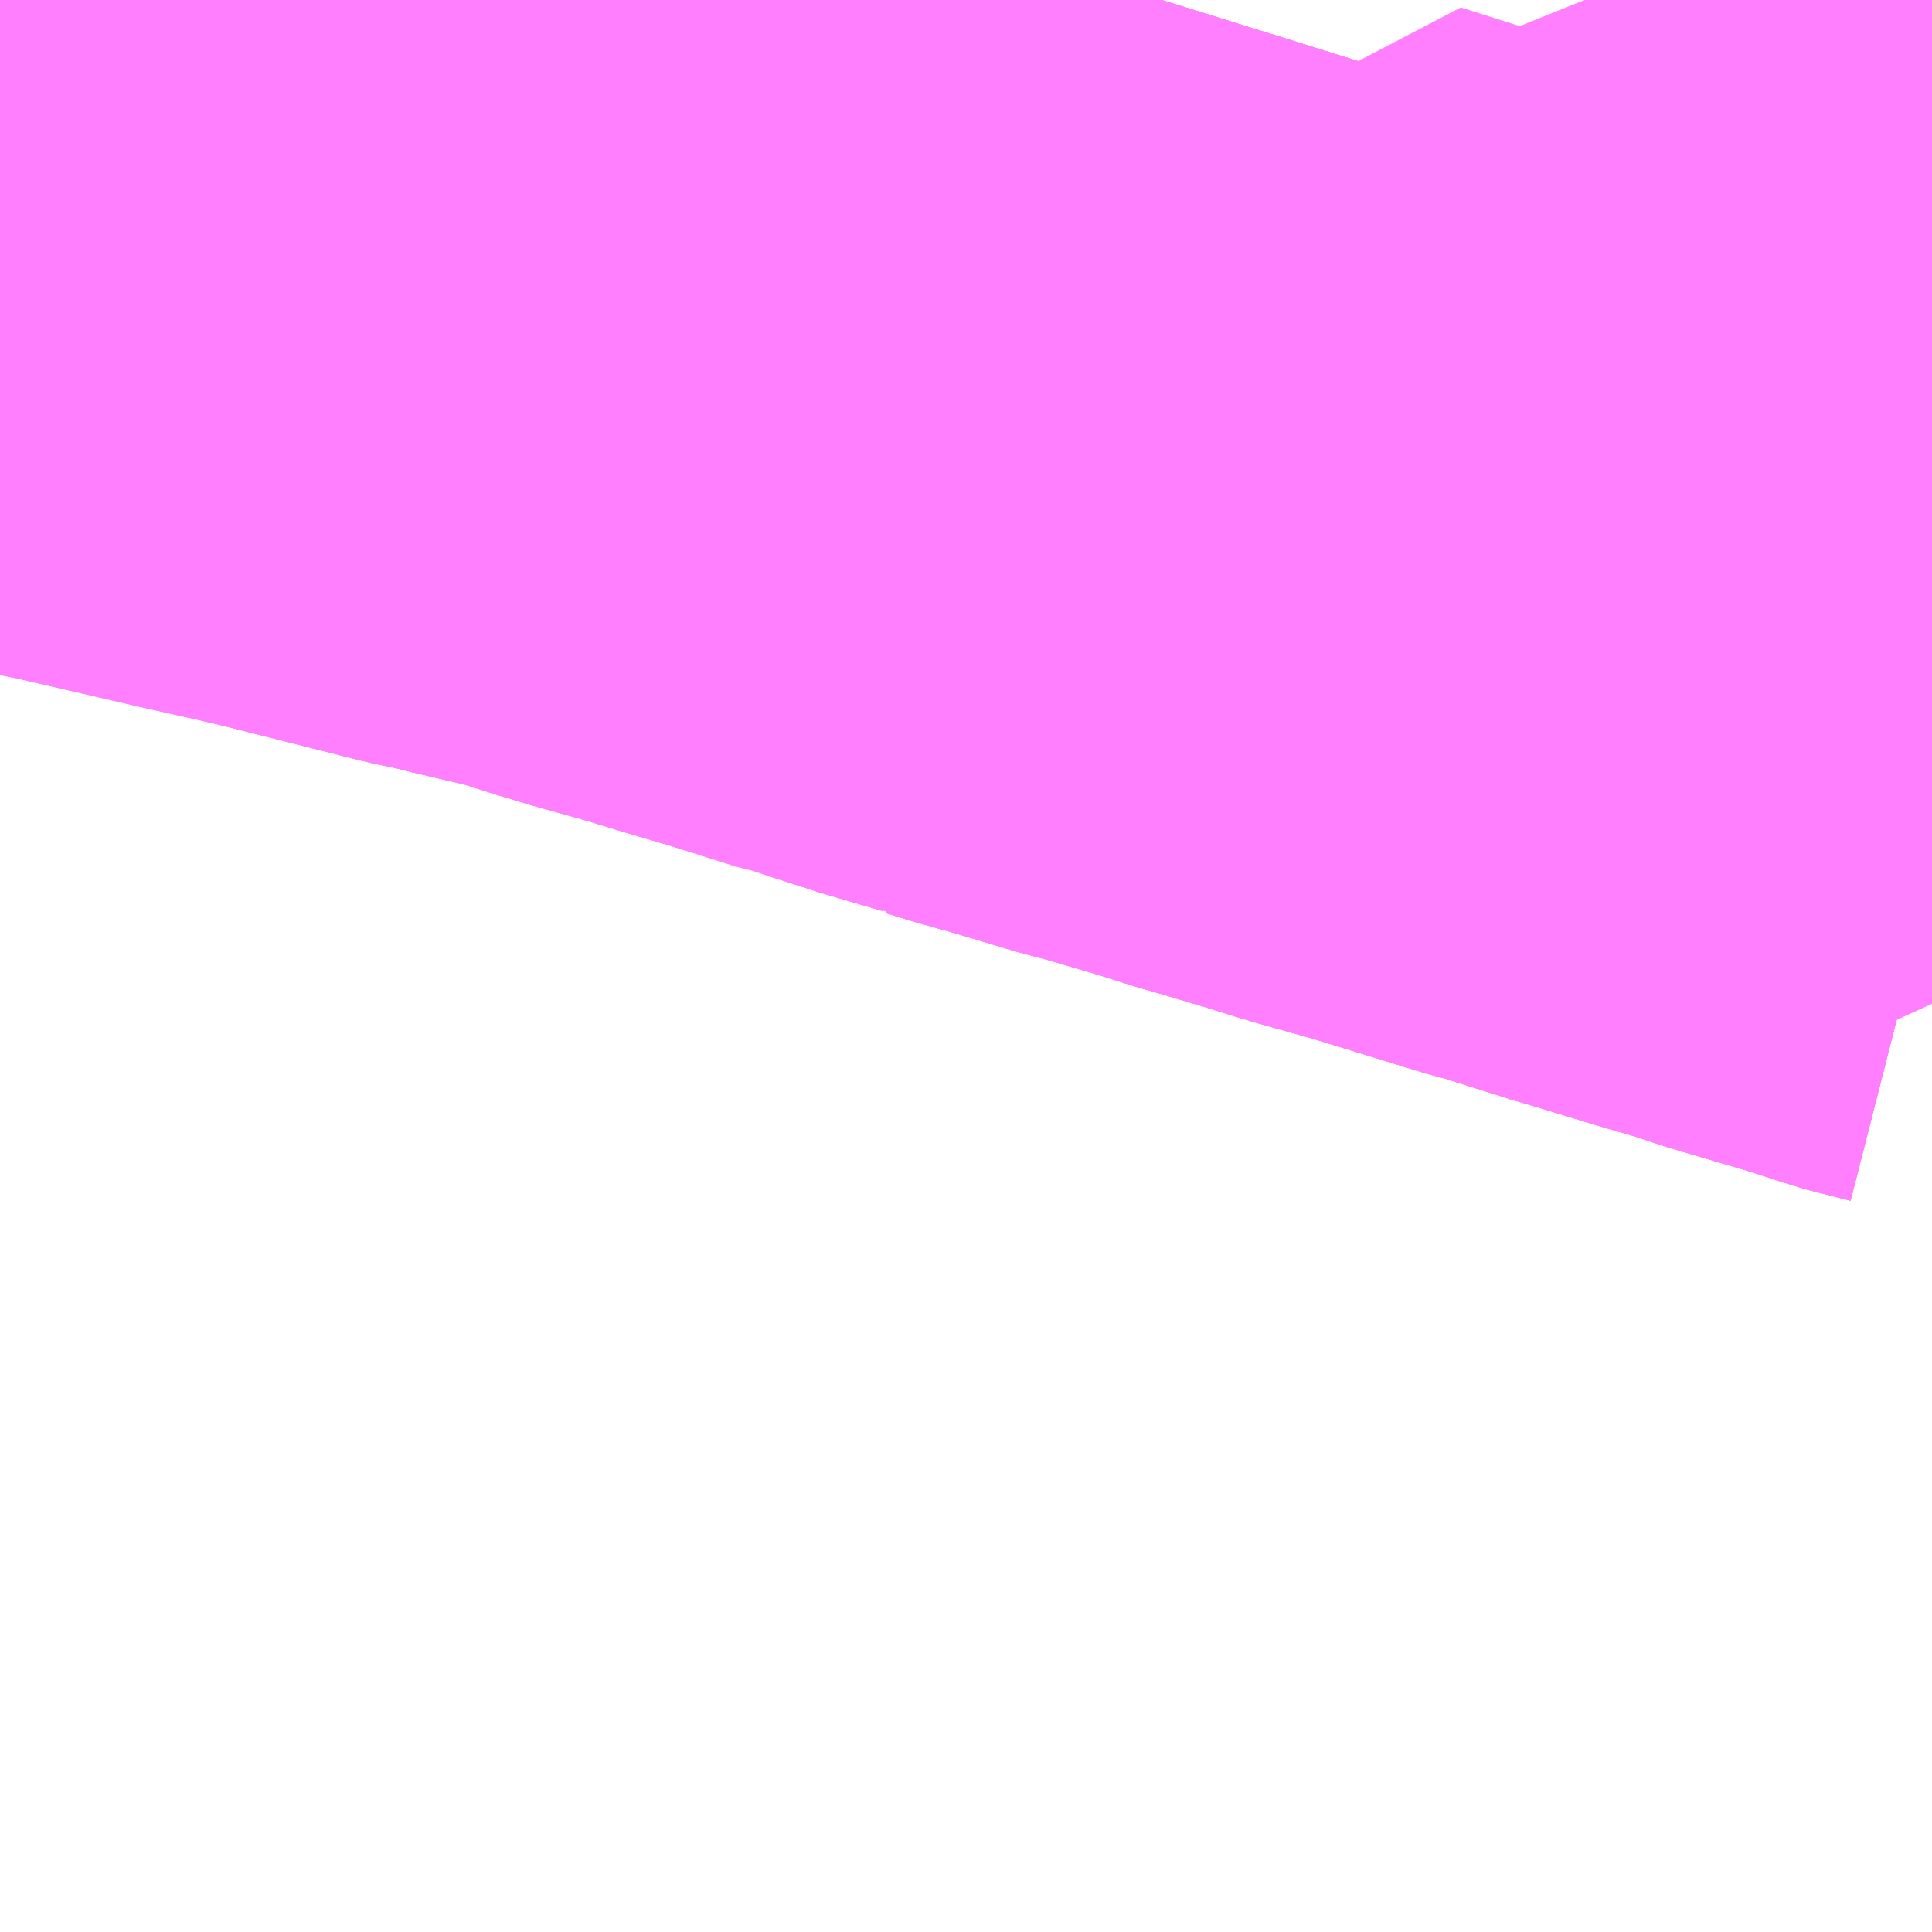 <?xml version="1.0" encoding="UTF-8"?>
<svg  xmlns="http://www.w3.org/2000/svg" xmlns:xlink="http://www.w3.org/1999/xlink" xmlns:go="http://purl.org/svgmap/profile" property="N07_001,N07_002,N07_003,N07_004,N07_005,N07_006,N07_007" viewBox="13877.93 -3513.428 2.197 2.197" go:dataArea="13877.9296875 -3513.427734375 2.197265625 2.197265625" >
<globalCoordinateSystem srsName="http://purl.org/crs/84" transform="matrix(100.0,0.0,0.0,-100.0,0.0,0.0)" />
<defs>
 <g id="p0" >
  <circle cx="0.0" cy="0.0" r="3" stroke="green" stroke-width="0.75" vector-effect="non-scaling-stroke" />
 </g>
</defs>
<g fill="none" fill-rule="evenodd" stroke="#FF00FF" stroke-width="0.75" opacity="0.5" vector-effect="non-scaling-stroke" stroke-linejoin="bevel" >
<path content="1,京成バス（株）,成田空港～新富士駅・沼津駅,2.0,2.0,2.0," xlink:title="1" d="M13877.93,-3513.369L13877.938,-3513.369L13878,-3513.374L13878.04,-3513.383L13878.068,-3513.392L13878.096,-3513.401L13878.141,-3513.416L13878.173,-3513.422L13878.196,-3513.426L13878.2,-3513.427L13878.204,-3513.428M13878.418,-3513.428L13878.481,-3513.404L13878.545,-3513.368L13878.614,-3513.319L13878.666,-3513.286L13878.676,-3513.28L13878.683,-3513.275L13878.701,-3513.264L13878.713,-3513.256L13878.731,-3513.245L13878.74,-3513.239L13878.773,-3513.216L13878.818,-3513.187L13878.87,-3513.162L13878.939,-3513.132L13879.194,-3513.053L13879.326,-3513.012L13879.441,-3512.976L13879.45,-3512.973L13879.459,-3512.971L13879.586,-3512.932L13879.598,-3512.928L13879.708,-3512.894L13880.026,-3512.795L13880.041,-3512.79L13880.052,-3512.787L13880.127,-3512.763"/>
<path content="1,京浜急行バス（株）,新富士駅・富士宮駅～羽田空港線,2.0,2.0,2.0," xlink:title="1" d="M13877.93,-3513.369L13877.938,-3513.369L13878,-3513.374L13878.04,-3513.383L13878.068,-3513.392L13878.096,-3513.401L13878.141,-3513.416L13878.173,-3513.422L13878.196,-3513.426L13878.2,-3513.427L13878.204,-3513.428M13878.418,-3513.428L13878.481,-3513.404L13878.545,-3513.368L13878.614,-3513.319L13878.666,-3513.286L13878.676,-3513.28L13878.683,-3513.275L13878.701,-3513.264L13878.713,-3513.256L13878.731,-3513.245L13878.74,-3513.239L13878.773,-3513.216L13878.818,-3513.187L13878.87,-3513.162L13878.939,-3513.132L13879.194,-3513.053L13879.326,-3513.012L13879.441,-3512.976L13879.45,-3512.973L13879.459,-3512.971L13879.586,-3512.932L13879.598,-3512.928L13879.708,-3512.894L13880.026,-3512.795L13880.041,-3512.79L13880.052,-3512.787L13880.127,-3512.763"/>
<path content="1,富士急シティバス（株）,富士急シティバス_01_on,18.2,21.5,21.5," xlink:title="1" d="M13879.897,-3512.495L13879.936,-3512.482L13879.97,-3512.472L13880.031,-3512.454L13880.065,-3512.443L13880.076,-3512.439L13880.127,-3512.426"/>
<path content="1,富士急シティバス（株）,富士急シティバス_01_on,18.2,21.5,21.5," xlink:title="1" d="M13879.453,-3512.628L13879.427,-3512.563L13879.407,-3512.515"/>
<path content="1,富士急シティバス（株）,富士急シティバス_01_on,18.2,21.5,21.5," xlink:title="1" d="M13879.453,-3512.628L13879.492,-3512.617L13879.531,-3512.606L13879.661,-3512.566L13879.678,-3512.562L13879.696,-3512.556L13879.737,-3512.543L13879.852,-3512.508L13879.897,-3512.495"/>
<path content="1,富士急シティバス（株）,富士急シティバス_01_on,18.2,21.5,21.5," xlink:title="1" d="M13877.93,-3513.045L13878.029,-3513.023L13878.172,-3512.99L13878.181,-3512.988L13878.239,-3512.975L13878.269,-3512.968L13878.431,-3512.927L13878.469,-3512.919L13878.484,-3512.915L13878.557,-3512.898L13878.604,-3512.883L13878.644,-3512.871L13878.684,-3512.86L13878.708,-3512.853L13878.744,-3512.842L13878.805,-3512.824L13878.896,-3512.797L13878.956,-3512.777L13878.971,-3512.772L13879.039,-3512.752L13879.044,-3512.749L13879.048,-3512.748L13879.074,-3512.74L13879.117,-3512.728L13879.187,-3512.707L13879.221,-3512.698L13879.289,-3512.678L13879.33,-3512.665L13879.351,-3512.659L13879.405,-3512.643L13879.453,-3512.628"/>
<path content="1,富士急シティバス（株）,富士急シティバス_01_on,18.2,21.5,21.5," xlink:title="1" d="M13880.127,-3512.968L13880.097,-3512.904L13880.082,-3512.876L13880.052,-3512.813L13880.047,-3512.802L13880.041,-3512.79L13880.029,-3512.769L13880.017,-3512.744L13879.98,-3512.67L13879.964,-3512.639L13879.934,-3512.574L13879.925,-3512.555L13879.897,-3512.495"/>
<path content="1,富士急湘南バス（株）,小田原・新松田・沼津～大坂・京都線,1.0,1.0,1.0," xlink:title="1" d="M13880.127,-3512.426L13880.076,-3512.439L13880.065,-3512.443L13880.06,-3512.445L13880.049,-3512.448L13880.031,-3512.454L13879.97,-3512.472L13879.936,-3512.482L13879.897,-3512.495L13879.879,-3512.5L13879.852,-3512.508L13879.797,-3512.525L13879.767,-3512.534L13879.74,-3512.541L13879.737,-3512.543L13879.696,-3512.556L13879.678,-3512.562L13879.661,-3512.566L13879.531,-3512.606L13879.492,-3512.617L13879.453,-3512.628L13879.405,-3512.643L13879.351,-3512.659L13879.33,-3512.665L13879.289,-3512.678L13879.221,-3512.698L13879.187,-3512.707L13879.16,-3512.716L13879.117,-3512.728L13879.074,-3512.74L13879.048,-3512.748L13879.044,-3512.749L13879.039,-3512.752L13878.971,-3512.772L13878.956,-3512.777L13878.943,-3512.781L13878.921,-3512.788L13878.896,-3512.797L13878.88,-3512.8L13878.858,-3512.807L13878.82,-3512.819L13878.805,-3512.824L13878.744,-3512.842L13878.708,-3512.853L13878.684,-3512.86L13878.644,-3512.871L13878.604,-3512.883L13878.557,-3512.898L13878.484,-3512.915L13878.469,-3512.919L13878.431,-3512.927L13878.422,-3512.93L13878.269,-3512.968L13878.239,-3512.975L13878.181,-3512.988L13878.172,-3512.99L13878.029,-3513.023L13877.993,-3513.03L13877.93,-3513.045"/>
<path content="1,富士急行（株）,新富士・沼津・御殿場～成田空港線,2.0,2.0,2.0," xlink:title="1" d="M13877.93,-3513.369L13877.938,-3513.369L13878,-3513.374L13878.04,-3513.383L13878.068,-3513.392L13878.096,-3513.401L13878.141,-3513.416L13878.173,-3513.422L13878.196,-3513.426L13878.2,-3513.427L13878.204,-3513.428M13878.418,-3513.428L13878.481,-3513.404L13878.545,-3513.368L13878.614,-3513.319L13878.666,-3513.286L13878.676,-3513.28L13878.683,-3513.275L13878.701,-3513.264L13878.713,-3513.256L13878.731,-3513.245L13878.74,-3513.239L13878.773,-3513.216L13878.818,-3513.187L13878.87,-3513.162L13878.939,-3513.132L13879.194,-3513.053L13879.326,-3513.012L13879.441,-3512.976L13879.45,-3512.973L13879.459,-3512.971L13879.586,-3512.932L13879.598,-3512.928L13879.708,-3512.894L13880.026,-3512.795L13880.041,-3512.79L13880.052,-3512.787L13880.127,-3512.763"/>
<path content="1,富士急静岡バス（株）,富士宮・富士・沼津～羽田空港・横浜線,4.0,4.0,4.0," xlink:title="1" d="M13877.93,-3513.369L13877.938,-3513.369L13878,-3513.374L13878.04,-3513.383L13878.068,-3513.392L13878.096,-3513.401L13878.141,-3513.416L13878.173,-3513.422L13878.196,-3513.426L13878.2,-3513.427L13878.204,-3513.428M13878.418,-3513.428L13878.481,-3513.404L13878.545,-3513.368L13878.614,-3513.319L13878.666,-3513.286L13878.676,-3513.28L13878.683,-3513.275L13878.701,-3513.264L13878.713,-3513.256L13878.731,-3513.245L13878.74,-3513.239L13878.773,-3513.216L13878.818,-3513.187L13878.87,-3513.162L13878.939,-3513.132L13879.194,-3513.053L13879.441,-3512.976L13879.45,-3512.973L13879.459,-3512.971L13879.586,-3512.932L13879.598,-3512.928L13879.708,-3512.894L13880.026,-3512.795L13880.041,-3512.79L13880.052,-3512.787L13880.127,-3512.763"/>
<path content="1,富士急静岡バス（株）,新富士・沼津・御殿場～成田空港線,2.0,2.0,2.0," xlink:title="1" d="M13880.127,-3512.763L13880.052,-3512.787L13880.041,-3512.79L13880.026,-3512.795L13879.708,-3512.894L13879.598,-3512.928L13879.586,-3512.932L13879.459,-3512.971L13879.45,-3512.973L13879.441,-3512.976L13879.194,-3513.053L13878.939,-3513.132L13878.87,-3513.162L13878.818,-3513.187L13878.773,-3513.216L13878.74,-3513.239L13878.731,-3513.245L13878.713,-3513.256L13878.701,-3513.264L13878.683,-3513.275L13878.676,-3513.28L13878.666,-3513.286L13878.614,-3513.319L13878.545,-3513.368L13878.481,-3513.404L13878.418,-3513.428M13878.204,-3513.428L13878.2,-3513.427L13878.196,-3513.426L13878.173,-3513.422L13878.141,-3513.416L13878.096,-3513.401L13878.068,-3513.392L13878.04,-3513.383L13878,-3513.374L13877.938,-3513.369L13877.93,-3513.369"/>
<path content="1,富士急静岡バス（株）,東海道線,19.5,8.0,8.0," xlink:title="1" d="M13877.93,-3513.045L13878.029,-3513.023L13878.172,-3512.99L13878.181,-3512.988L13878.239,-3512.975L13878.269,-3512.968L13878.431,-3512.927L13878.469,-3512.919L13878.484,-3512.915L13878.557,-3512.898L13878.604,-3512.883L13878.644,-3512.871L13878.684,-3512.86L13878.708,-3512.853L13878.744,-3512.842L13878.805,-3512.824L13878.896,-3512.797L13878.956,-3512.777L13878.971,-3512.772L13879.039,-3512.752L13879.044,-3512.749L13879.048,-3512.748L13879.074,-3512.74L13879.117,-3512.728L13879.187,-3512.707L13879.221,-3512.698L13879.289,-3512.678L13879.33,-3512.665L13879.351,-3512.659L13879.405,-3512.643L13879.453,-3512.628L13879.492,-3512.617L13879.531,-3512.606L13879.661,-3512.566L13879.678,-3512.562L13879.696,-3512.556L13879.737,-3512.543L13879.852,-3512.508L13879.897,-3512.495L13879.936,-3512.482L13879.97,-3512.472L13880.031,-3512.454L13880.065,-3512.443L13880.076,-3512.439L13880.127,-3512.426"/>
<path content="1,近鉄バス（株）,大阪・京都⇔沼津・御殿場・新松田・小田原,1.0,1.0,1.0," xlink:title="1" d="M13877.93,-3513.369L13877.938,-3513.369L13878,-3513.374L13878.04,-3513.383L13878.068,-3513.392L13878.096,-3513.401L13878.141,-3513.416L13878.173,-3513.422L13878.196,-3513.426L13878.2,-3513.427L13878.204,-3513.428M13878.418,-3513.428L13878.481,-3513.404L13878.545,-3513.368L13878.614,-3513.319L13878.666,-3513.286L13878.676,-3513.28L13878.683,-3513.275L13878.701,-3513.264L13878.713,-3513.256L13878.731,-3513.245L13878.74,-3513.239L13878.773,-3513.216L13878.818,-3513.187L13878.87,-3513.162L13878.939,-3513.132L13879.194,-3513.053L13879.441,-3512.976L13879.45,-3512.973L13879.459,-3512.971L13879.586,-3512.932L13879.598,-3512.928L13879.708,-3512.894L13880.026,-3512.795L13880.041,-3512.79L13880.052,-3512.787L13880.127,-3512.763"/>
<path content="3,沼津市,原循環,4.5,3.5,3.5," xlink:title="3" d="M13879.453,-3512.628L13879.427,-3512.563L13879.407,-3512.515"/>
<path content="3,沼津市,原循環,4.5,3.5,3.5," xlink:title="3" d="M13879.453,-3512.628L13879.531,-3512.606L13879.661,-3512.566L13879.678,-3512.562L13879.696,-3512.556L13879.737,-3512.543L13879.852,-3512.508L13879.897,-3512.495L13879.936,-3512.482L13879.97,-3512.472L13880.031,-3512.454L13880.065,-3512.443L13880.076,-3512.439L13880.127,-3512.426M13880.127,-3513.058L13880.118,-3513.06L13880.101,-3513.066L13880.078,-3513.074L13880.057,-3513.08L13879.924,-3513.122L13879.829,-3513.15L13879.821,-3513.136L13879.809,-3513.11L13879.79,-3513.068L13879.787,-3513.063L13879.774,-3513.031L13879.748,-3512.979L13879.655,-3513.008L13879.648,-3513.011L13879.638,-3513.013L13879.557,-3513.037L13879.478,-3513.062L13879.46,-3513.004L13879.458,-3512.997L13879.45,-3512.973L13879.441,-3512.976L13879.194,-3513.053L13878.939,-3513.132L13878.929,-3513.112L13878.91,-3513.079L13878.902,-3513.061L13878.897,-3513.048L13878.87,-3512.988L13878.866,-3512.979L13878.827,-3512.883L13878.826,-3512.874L13878.82,-3512.855L13878.805,-3512.824L13878.896,-3512.797L13878.956,-3512.777L13878.971,-3512.772L13879.039,-3512.752L13879.044,-3512.749L13879.048,-3512.748L13879.074,-3512.74L13879.117,-3512.728L13879.187,-3512.707L13879.221,-3512.698L13879.289,-3512.678L13879.33,-3512.665L13879.351,-3512.659L13879.405,-3512.643L13879.453,-3512.628"/>
<path content="3,沼津市,平沼循環,5.0,4.0,4.0," xlink:title="3" d="M13879.453,-3512.628L13879.427,-3512.563L13879.407,-3512.515"/>
<path content="3,沼津市,平沼循環,5.0,4.0,4.0," xlink:title="3" d="M13879.453,-3512.628L13879.492,-3512.617L13879.531,-3512.606L13879.661,-3512.566L13879.678,-3512.562L13879.696,-3512.556L13879.737,-3512.543L13879.852,-3512.508L13879.897,-3512.495L13879.925,-3512.555L13879.934,-3512.574L13879.964,-3512.639L13879.98,-3512.67L13880.017,-3512.744L13880.029,-3512.769L13880.041,-3512.79L13880.047,-3512.802L13880.052,-3512.813L13880.082,-3512.876L13880.097,-3512.904L13880.127,-3512.968"/>
<path content="3,沼津市,平沼循環,5.0,4.0,4.0," xlink:title="3" d="M13878.205,-3513.428L13878.206,-3513.405L13878.122,-3513.234L13878.101,-3513.187L13878.077,-3513.131L13878.067,-3513.113L13878.069,-3513.112L13878.063,-3513.1L13878.058,-3513.088L13878.204,-3513.051L13878.181,-3512.988L13878.239,-3512.975L13878.269,-3512.968L13878.431,-3512.927L13878.469,-3512.919L13878.484,-3512.915L13878.557,-3512.898L13878.604,-3512.883L13878.644,-3512.871L13878.684,-3512.86L13878.708,-3512.853L13878.805,-3512.824L13878.896,-3512.797L13878.921,-3512.788L13878.943,-3512.781L13878.956,-3512.777L13878.971,-3512.772L13879.039,-3512.752L13879.044,-3512.749L13879.048,-3512.748L13879.074,-3512.74L13879.117,-3512.728L13879.187,-3512.707L13879.221,-3512.698L13879.289,-3512.678L13879.33,-3512.665L13879.351,-3512.659L13879.405,-3512.643L13879.453,-3512.628"/>
</g>
</svg>

